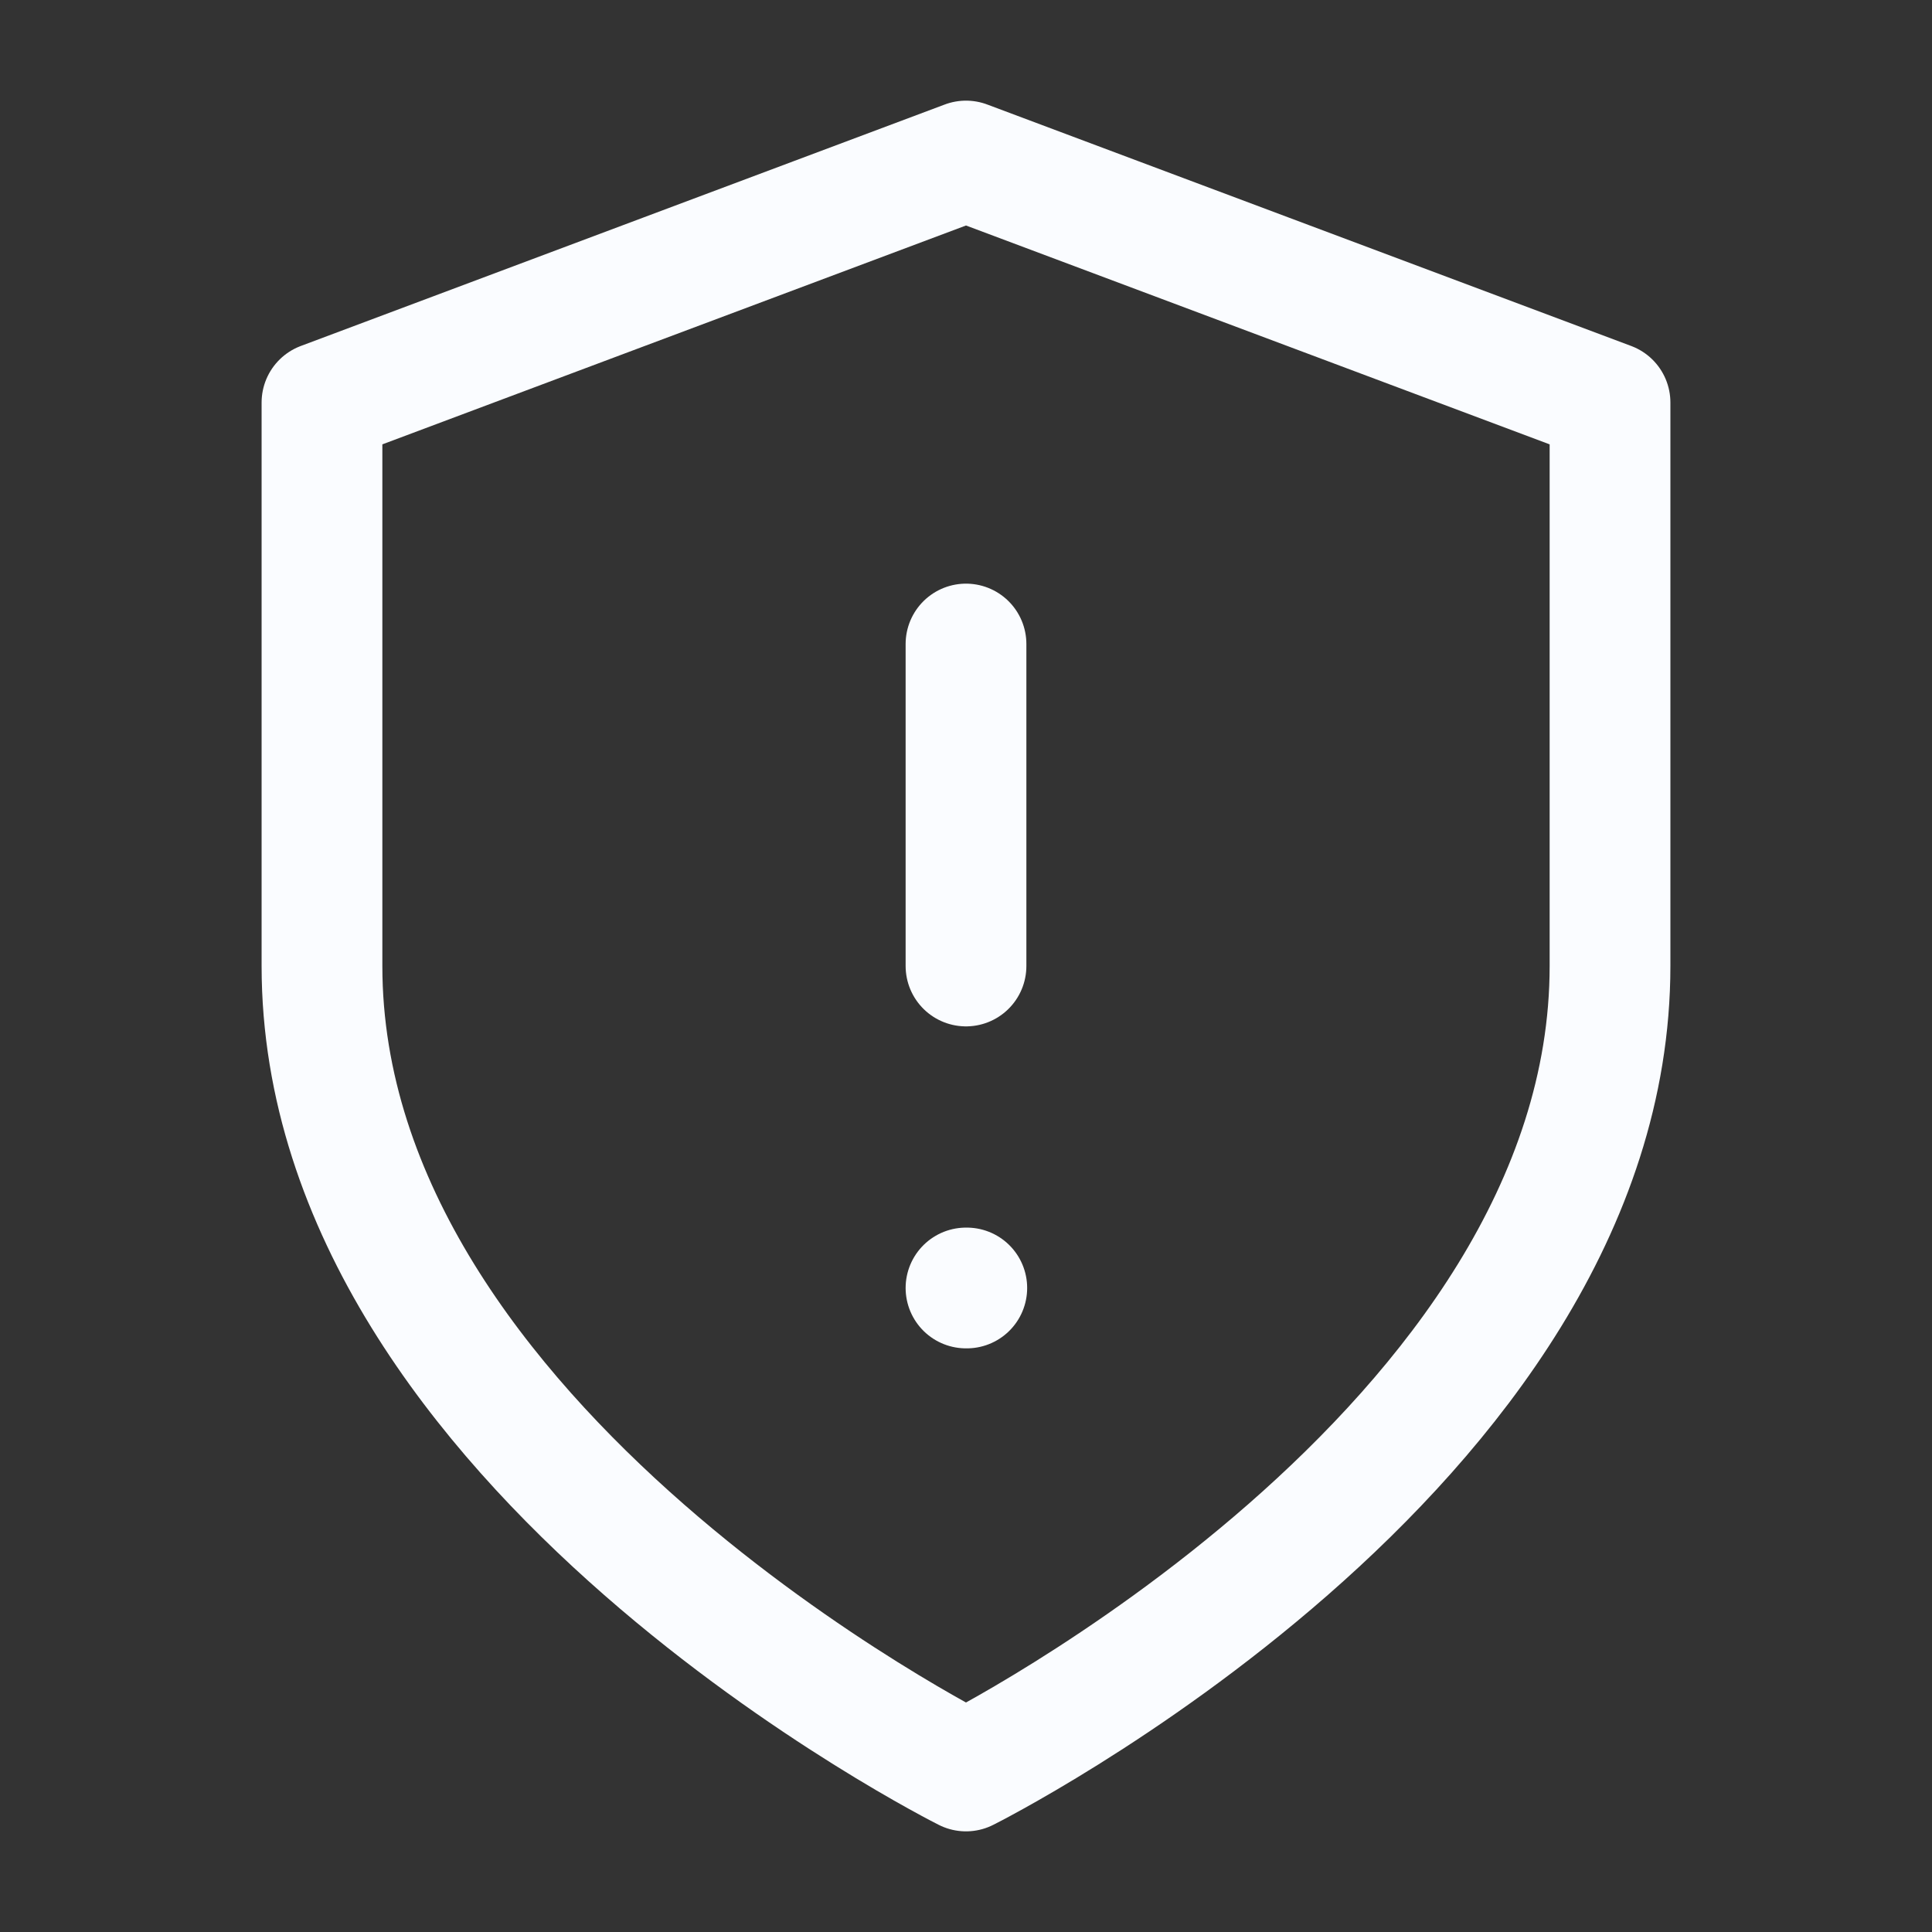 <svg width="32" height="32" viewBox="0 0 32 32" fill="none" xmlns="http://www.w3.org/2000/svg">
<rect x="0" y="0" width="32" height="32" fill="#333333" stroke="none"/>
<path d="M16 29.333C16 29.333 26.667 24 26.667 16V6.667L16 2.667L5.333 6.667V16C5.333 24 16 29.333 16 29.333Z" stroke="#FAFCFF" stroke-width="2" stroke-linecap="round" stroke-linejoin="round"/>
<path d="M16 10.667V16" stroke="#FAFCFF" stroke-width="2" stroke-linecap="round" stroke-linejoin="round"/>
<path d="M16 21.333H16.013" stroke="#FAFCFF" stroke-width="2" stroke-linecap="round" stroke-linejoin="round"/>
</svg>

